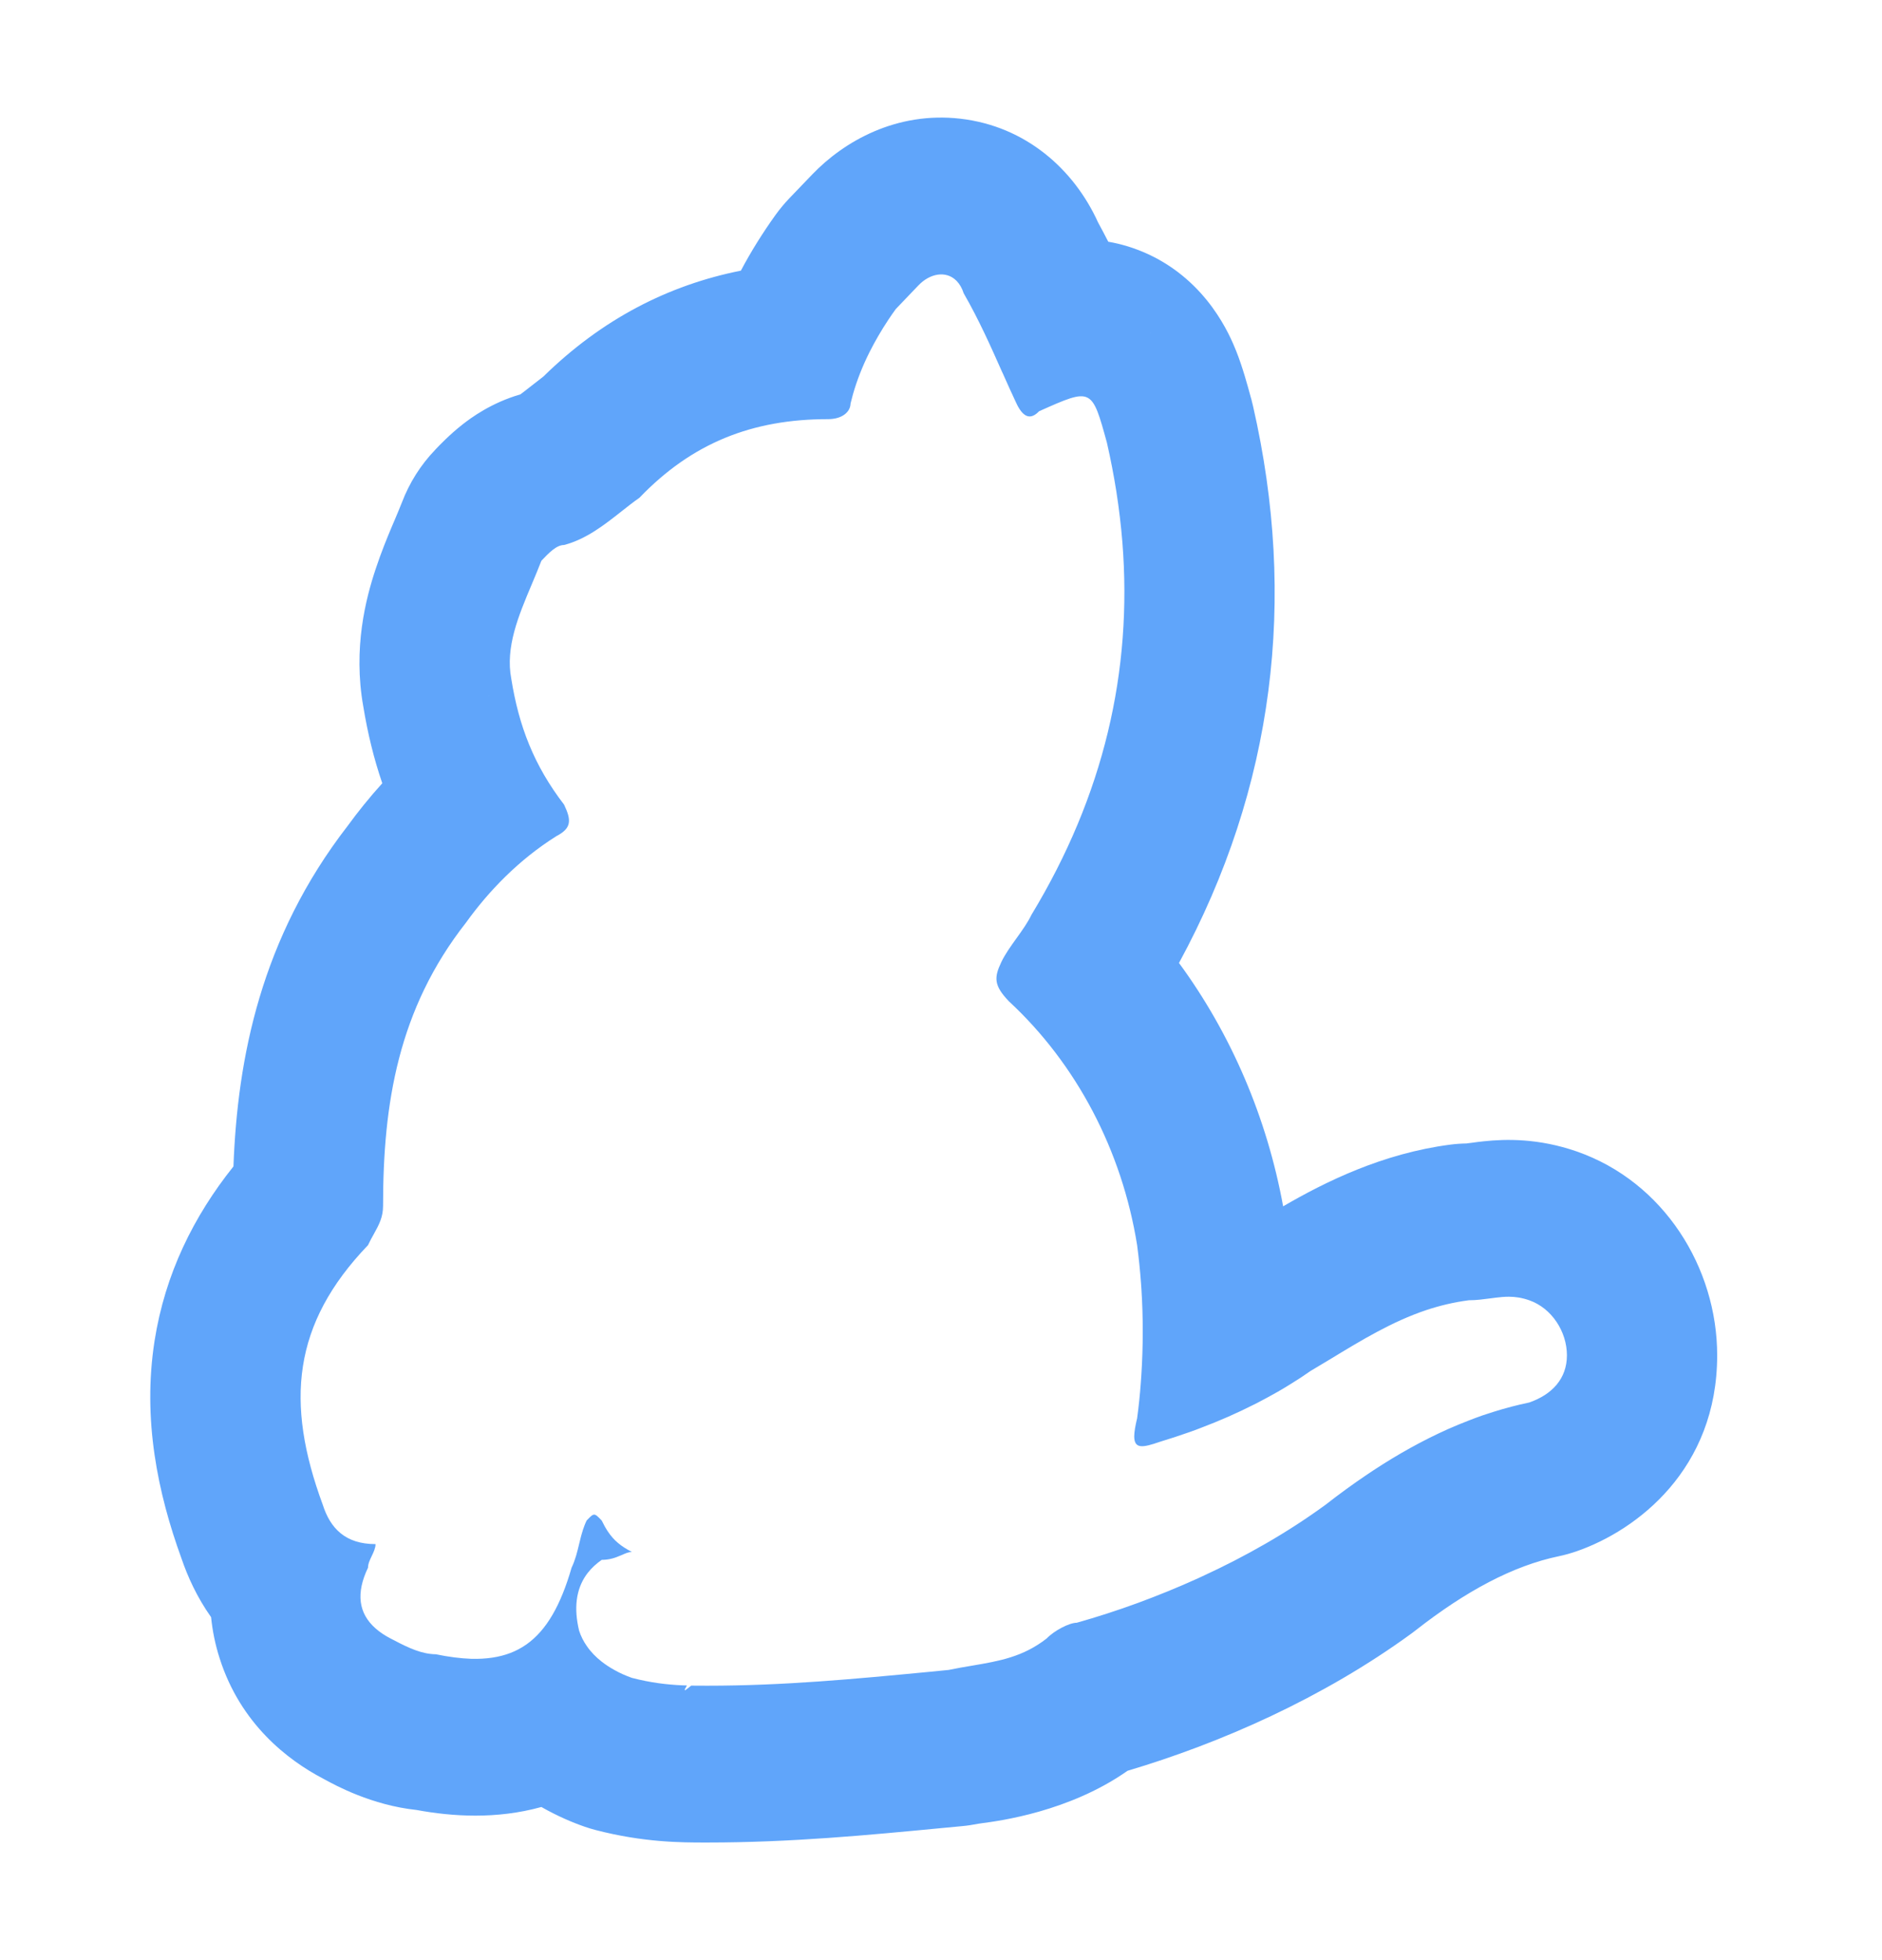<svg width="24" height="25" viewBox="0 0 24 25" fill="none" xmlns="http://www.w3.org/2000/svg">
<path fill-rule="evenodd" clip-rule="evenodd" d="M5.486 21.094C5.317 21.074 5.149 20.986 4.981 20.898C4.906 20.859 4.842 20.816 4.789 20.769C4.57 20.576 4.538 20.318 4.693 19.995C4.693 19.945 4.717 19.895 4.741 19.845C4.765 19.794 4.789 19.744 4.789 19.694C4.404 19.694 4.212 19.493 4.116 19.192C3.635 17.888 3.731 16.884 4.693 15.881C4.718 15.827 4.744 15.781 4.768 15.738C4.833 15.62 4.885 15.526 4.885 15.379C4.885 14.075 5.077 12.871 5.943 11.767C6.231 11.366 6.616 10.965 7.096 10.664C7.289 10.563 7.289 10.463 7.193 10.262C6.808 9.761 6.616 9.259 6.52 8.657C6.443 8.255 6.612 7.854 6.781 7.453C6.823 7.352 6.866 7.252 6.904 7.152C7 7.051 7.096 6.951 7.193 6.951C7.475 6.877 7.705 6.696 7.922 6.525C8.001 6.463 8.077 6.402 8.154 6.349C8.827 5.647 9.597 5.346 10.558 5.346C10.745 5.346 10.841 5.251 10.846 5.154C10.847 5.151 10.847 5.148 10.847 5.145C10.856 5.107 10.866 5.069 10.877 5.03C10.928 4.851 10.998 4.672 11.088 4.492C11.158 4.353 11.239 4.213 11.332 4.073C11.361 4.029 11.392 3.985 11.424 3.941L11.712 3.64C11.859 3.486 12.063 3.45 12.193 3.577C12.196 3.579 12.198 3.582 12.2 3.584C12.237 3.622 12.268 3.674 12.289 3.74C12.486 4.083 12.638 4.426 12.776 4.737C12.78 4.745 12.784 4.754 12.788 4.762C12.848 4.897 12.905 5.025 12.962 5.145C12.963 5.147 12.964 5.149 12.965 5.15C12.966 5.153 12.967 5.155 12.968 5.158C13.062 5.346 13.156 5.344 13.251 5.245C13.592 5.093 13.76 5.017 13.868 5.072C13.973 5.125 14.021 5.301 14.116 5.647C14.164 5.857 14.204 6.066 14.237 6.274C14.27 6.489 14.296 6.703 14.313 6.915C14.444 8.563 14.074 10.147 13.154 11.667C13.106 11.767 13.034 11.868 12.962 11.968C12.89 12.068 12.818 12.169 12.77 12.269C12.674 12.47 12.674 12.57 12.866 12.771C13.731 13.573 14.308 14.677 14.501 15.881C14.522 16.04 14.539 16.205 14.551 16.372C14.553 16.396 14.555 16.421 14.556 16.445C14.579 16.805 14.578 17.176 14.555 17.536C14.553 17.569 14.551 17.603 14.548 17.636C14.537 17.79 14.521 17.942 14.501 18.089C14.477 18.188 14.465 18.263 14.464 18.318C14.464 18.484 14.572 18.465 14.789 18.39C14.917 18.351 15.046 18.309 15.173 18.264C15.222 18.247 15.27 18.229 15.318 18.21C15.546 18.124 15.77 18.026 15.987 17.916C16.003 17.909 16.018 17.901 16.033 17.893C16.12 17.848 16.206 17.801 16.291 17.753C16.351 17.718 16.411 17.683 16.469 17.646C16.552 17.595 16.633 17.542 16.712 17.486C16.795 17.437 16.876 17.388 16.956 17.34C17.365 17.091 17.751 16.857 18.183 16.711C18.357 16.653 18.538 16.609 18.732 16.584C18.831 16.584 18.92 16.571 19.005 16.56C19.028 16.557 19.051 16.554 19.074 16.551C19.13 16.544 19.185 16.539 19.242 16.539C19.323 16.539 19.407 16.551 19.501 16.584C19.789 16.684 19.982 16.985 19.982 17.286C19.982 17.587 19.789 17.788 19.501 17.888C19.347 17.92 19.195 17.96 19.046 18.007C19 18.021 18.953 18.037 18.907 18.052C18.848 18.073 18.79 18.094 18.732 18.117C18.643 18.151 18.555 18.188 18.468 18.226C18.139 18.373 17.822 18.551 17.519 18.75C17.491 18.768 17.463 18.787 17.435 18.806C17.253 18.928 17.076 19.058 16.904 19.192C16.419 19.547 15.883 19.851 15.336 20.103C15.313 20.114 15.29 20.125 15.267 20.135C15.015 20.249 14.761 20.352 14.509 20.445C14.247 20.541 13.986 20.625 13.731 20.697C13.635 20.697 13.443 20.798 13.347 20.898C13.046 21.133 12.745 21.185 12.398 21.244C12.302 21.26 12.201 21.277 12.097 21.299C12.015 21.307 11.934 21.315 11.853 21.323C10.889 21.415 9.995 21.5 9.02 21.5C8.952 21.5 8.884 21.5 8.814 21.499C8.788 21.521 8.762 21.541 8.737 21.559L8.731 21.55C8.741 21.533 8.75 21.515 8.76 21.497C8.738 21.497 8.717 21.496 8.696 21.495C8.505 21.486 8.301 21.463 8.058 21.4C7.982 21.373 7.906 21.34 7.834 21.299C7.778 21.268 7.724 21.233 7.673 21.193C7.6 21.136 7.535 21.07 7.483 20.994C7.441 20.934 7.408 20.869 7.385 20.798C7.316 20.511 7.346 20.276 7.473 20.091C7.481 20.081 7.488 20.07 7.496 20.06C7.544 19.999 7.603 19.944 7.673 19.895C7.774 19.895 7.849 19.867 7.91 19.841C7.918 19.838 7.925 19.835 7.932 19.832C7.978 19.811 8.018 19.794 8.058 19.794C7.917 19.721 7.828 19.647 7.753 19.535C7.725 19.493 7.699 19.447 7.673 19.393C7.577 19.293 7.577 19.293 7.481 19.393C7.461 19.434 7.446 19.476 7.432 19.517C7.432 19.518 7.432 19.518 7.432 19.519C7.413 19.577 7.399 19.636 7.385 19.694C7.361 19.794 7.337 19.895 7.289 19.995C7.151 20.473 6.97 20.792 6.714 20.973C6.68 20.997 6.645 21.018 6.609 21.037C6.577 21.054 6.544 21.069 6.51 21.082C6.364 21.138 6.199 21.162 6.009 21.157C5.872 21.152 5.722 21.133 5.558 21.099C5.534 21.099 5.51 21.097 5.486 21.094ZM5.312 23.085C4.738 23.024 4.273 22.768 4.148 22.7C4.137 22.694 4.129 22.69 4.124 22.687C3.667 22.449 3.068 21.985 2.802 21.154C2.744 20.974 2.709 20.797 2.692 20.626C2.51 20.369 2.392 20.105 2.314 19.876C2.012 19.045 1.815 18.104 1.971 17.102C2.105 16.247 2.47 15.512 2.977 14.877C3.029 13.493 3.327 11.963 4.434 10.533C4.565 10.353 4.712 10.17 4.875 9.99C4.766 9.672 4.688 9.347 4.633 9.012C4.5 8.266 4.665 7.63 4.795 7.244C4.862 7.042 4.938 6.857 4.993 6.726C5.008 6.691 5.022 6.659 5.034 6.63C5.073 6.537 5.099 6.475 5.125 6.409C5.221 6.157 5.365 5.929 5.549 5.738C5.55 5.736 5.553 5.733 5.556 5.73C5.593 5.691 5.733 5.543 5.898 5.414C6.008 5.328 6.264 5.138 6.636 5.03C6.67 5.005 6.71 4.974 6.781 4.918L6.785 4.915C6.823 4.885 6.873 4.846 6.93 4.802C7.678 4.069 8.524 3.636 9.448 3.452C9.579 3.204 9.728 2.967 9.89 2.741C9.945 2.665 10.004 2.594 10.068 2.527L10.357 2.226C10.764 1.801 11.433 1.42 12.248 1.514C13.083 1.611 13.697 2.162 14.003 2.837C14.047 2.917 14.09 3 14.133 3.083C14.295 3.111 14.466 3.161 14.642 3.242C15.402 3.595 15.685 4.28 15.764 4.476C15.847 4.684 15.912 4.926 15.949 5.062C15.953 5.075 15.956 5.086 15.959 5.097C15.967 5.126 15.974 5.155 15.98 5.183C16.541 7.638 16.253 10.039 15.035 12.282C15.701 13.19 16.157 14.256 16.363 15.386C16.902 15.072 17.633 14.711 18.494 14.599C18.564 14.59 18.634 14.585 18.704 14.584C18.705 14.584 18.705 14.584 18.706 14.583C18.719 14.582 18.729 14.58 18.748 14.578C18.757 14.577 18.767 14.575 18.779 14.574C18.813 14.569 18.866 14.562 18.925 14.556C19.202 14.527 19.617 14.516 20.107 14.686C21.219 15.073 21.898 16.17 21.898 17.286C21.898 18.737 20.878 19.517 20.107 19.785C20.031 19.811 19.955 19.833 19.877 19.849C19.296 19.97 18.694 20.292 18.055 20.792C18.038 20.805 18.021 20.818 18.004 20.831C16.867 21.661 15.559 22.234 14.379 22.585C13.636 23.108 12.741 23.225 12.52 23.254C12.496 23.257 12.48 23.259 12.473 23.261C12.406 23.274 12.338 23.285 12.27 23.291C12.186 23.299 12.101 23.307 12.016 23.315C11.066 23.406 10.087 23.5 9.02 23.5L8.997 23.5C8.69 23.5 8.208 23.5 7.593 23.34C7.546 23.328 7.498 23.313 7.452 23.297C7.299 23.244 7.108 23.163 6.904 23.047C6.329 23.206 5.768 23.169 5.312 23.085ZM8.673 21.676C8.675 21.675 8.675 21.675 8.672 21.676L8.673 21.676ZM14.666 4.229C14.67 4.237 14.673 4.244 14.676 4.251L14.676 4.25C14.676 4.249 14.672 4.242 14.666 4.229ZM6.584 5.067C6.584 5.067 6.585 5.066 6.587 5.065C6.585 5.066 6.584 5.067 6.584 5.067ZM6.227 8.881C6.231 8.879 6.235 8.877 6.239 8.875L6.238 8.875C6.236 8.877 6.232 8.879 6.227 8.881Z" fill="#60A5FA"/>
</svg>
